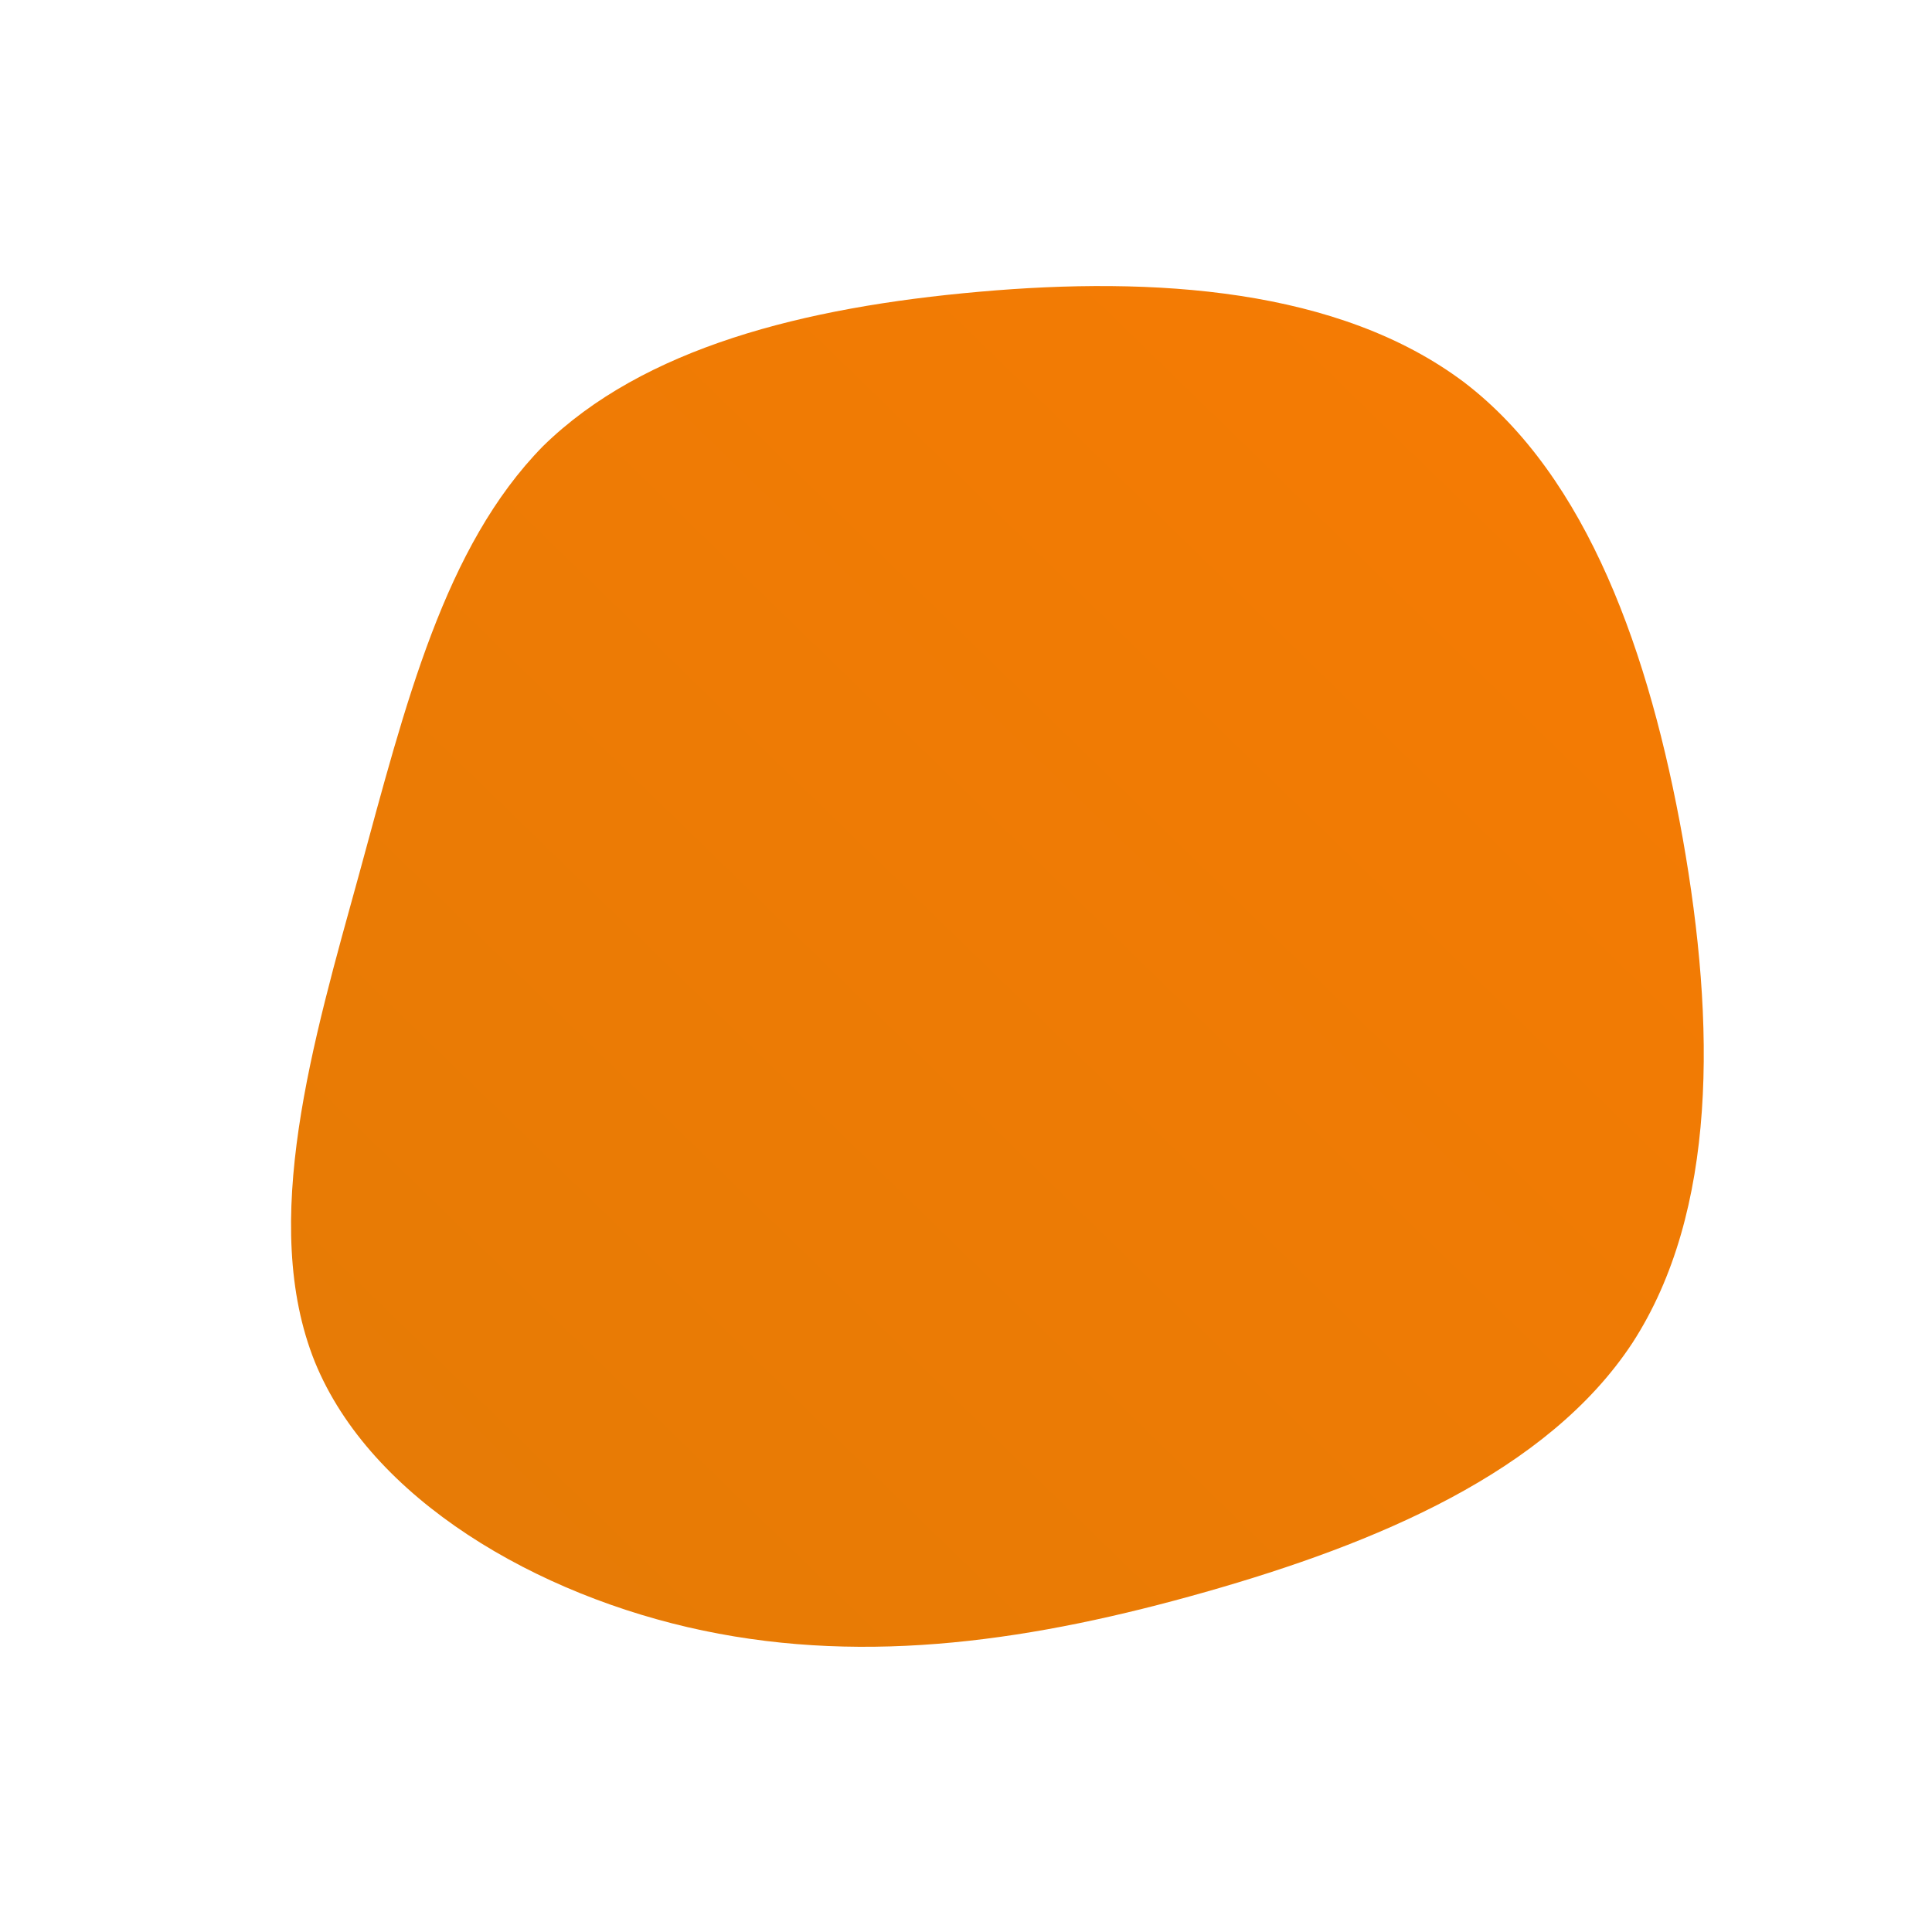 <!--?xml version="1.0" standalone="no"?-->
              <svg id="sw-js-blob-svg" viewBox="0 0 100 100" xmlns="http://www.w3.org/2000/svg" version="1.1">
                    <defs> 
                        <linearGradient id="sw-gradient" x1="0" x2="1" y1="1" y2="0">
                            <stop id="stop1" stop-color="rgba(228.372, 123.119, 5.873, 1)" offset="0%"></stop>
                            <stop id="stop2" stop-color="rgba(246.587, 123.389, 3.557, 1)" offset="100%"></stop>
                        </linearGradient>
                    </defs>
                <path fill="url(#sw-gradient)" d="M25.8,-30.2C32.2,-25.3,35.4,-16.1,37.1,-6.6C38.8,3,38.9,12.7,34.5,19.5C30.1,26.2,21.2,29.9,12.4,32.4C3.6,34.9,-5,36.2,-13.6,34.4C-22.2,32.6,-30.8,27.6,-33.7,20.5C-36.6,13.3,-33.8,3.9,-31.4,-4.8C-29,-13.6,-27,-21.7,-21.9,-26.9C-16.7,-32,-8.4,-34.1,0.7,-34.9C9.7,-35.7,19.3,-35.1,25.8,-30.2Z" width="100%" height="100%" transform="translate(50 50)" stroke-width="0" style="transition: all 0.3s ease 0s;"></path>
              </svg>